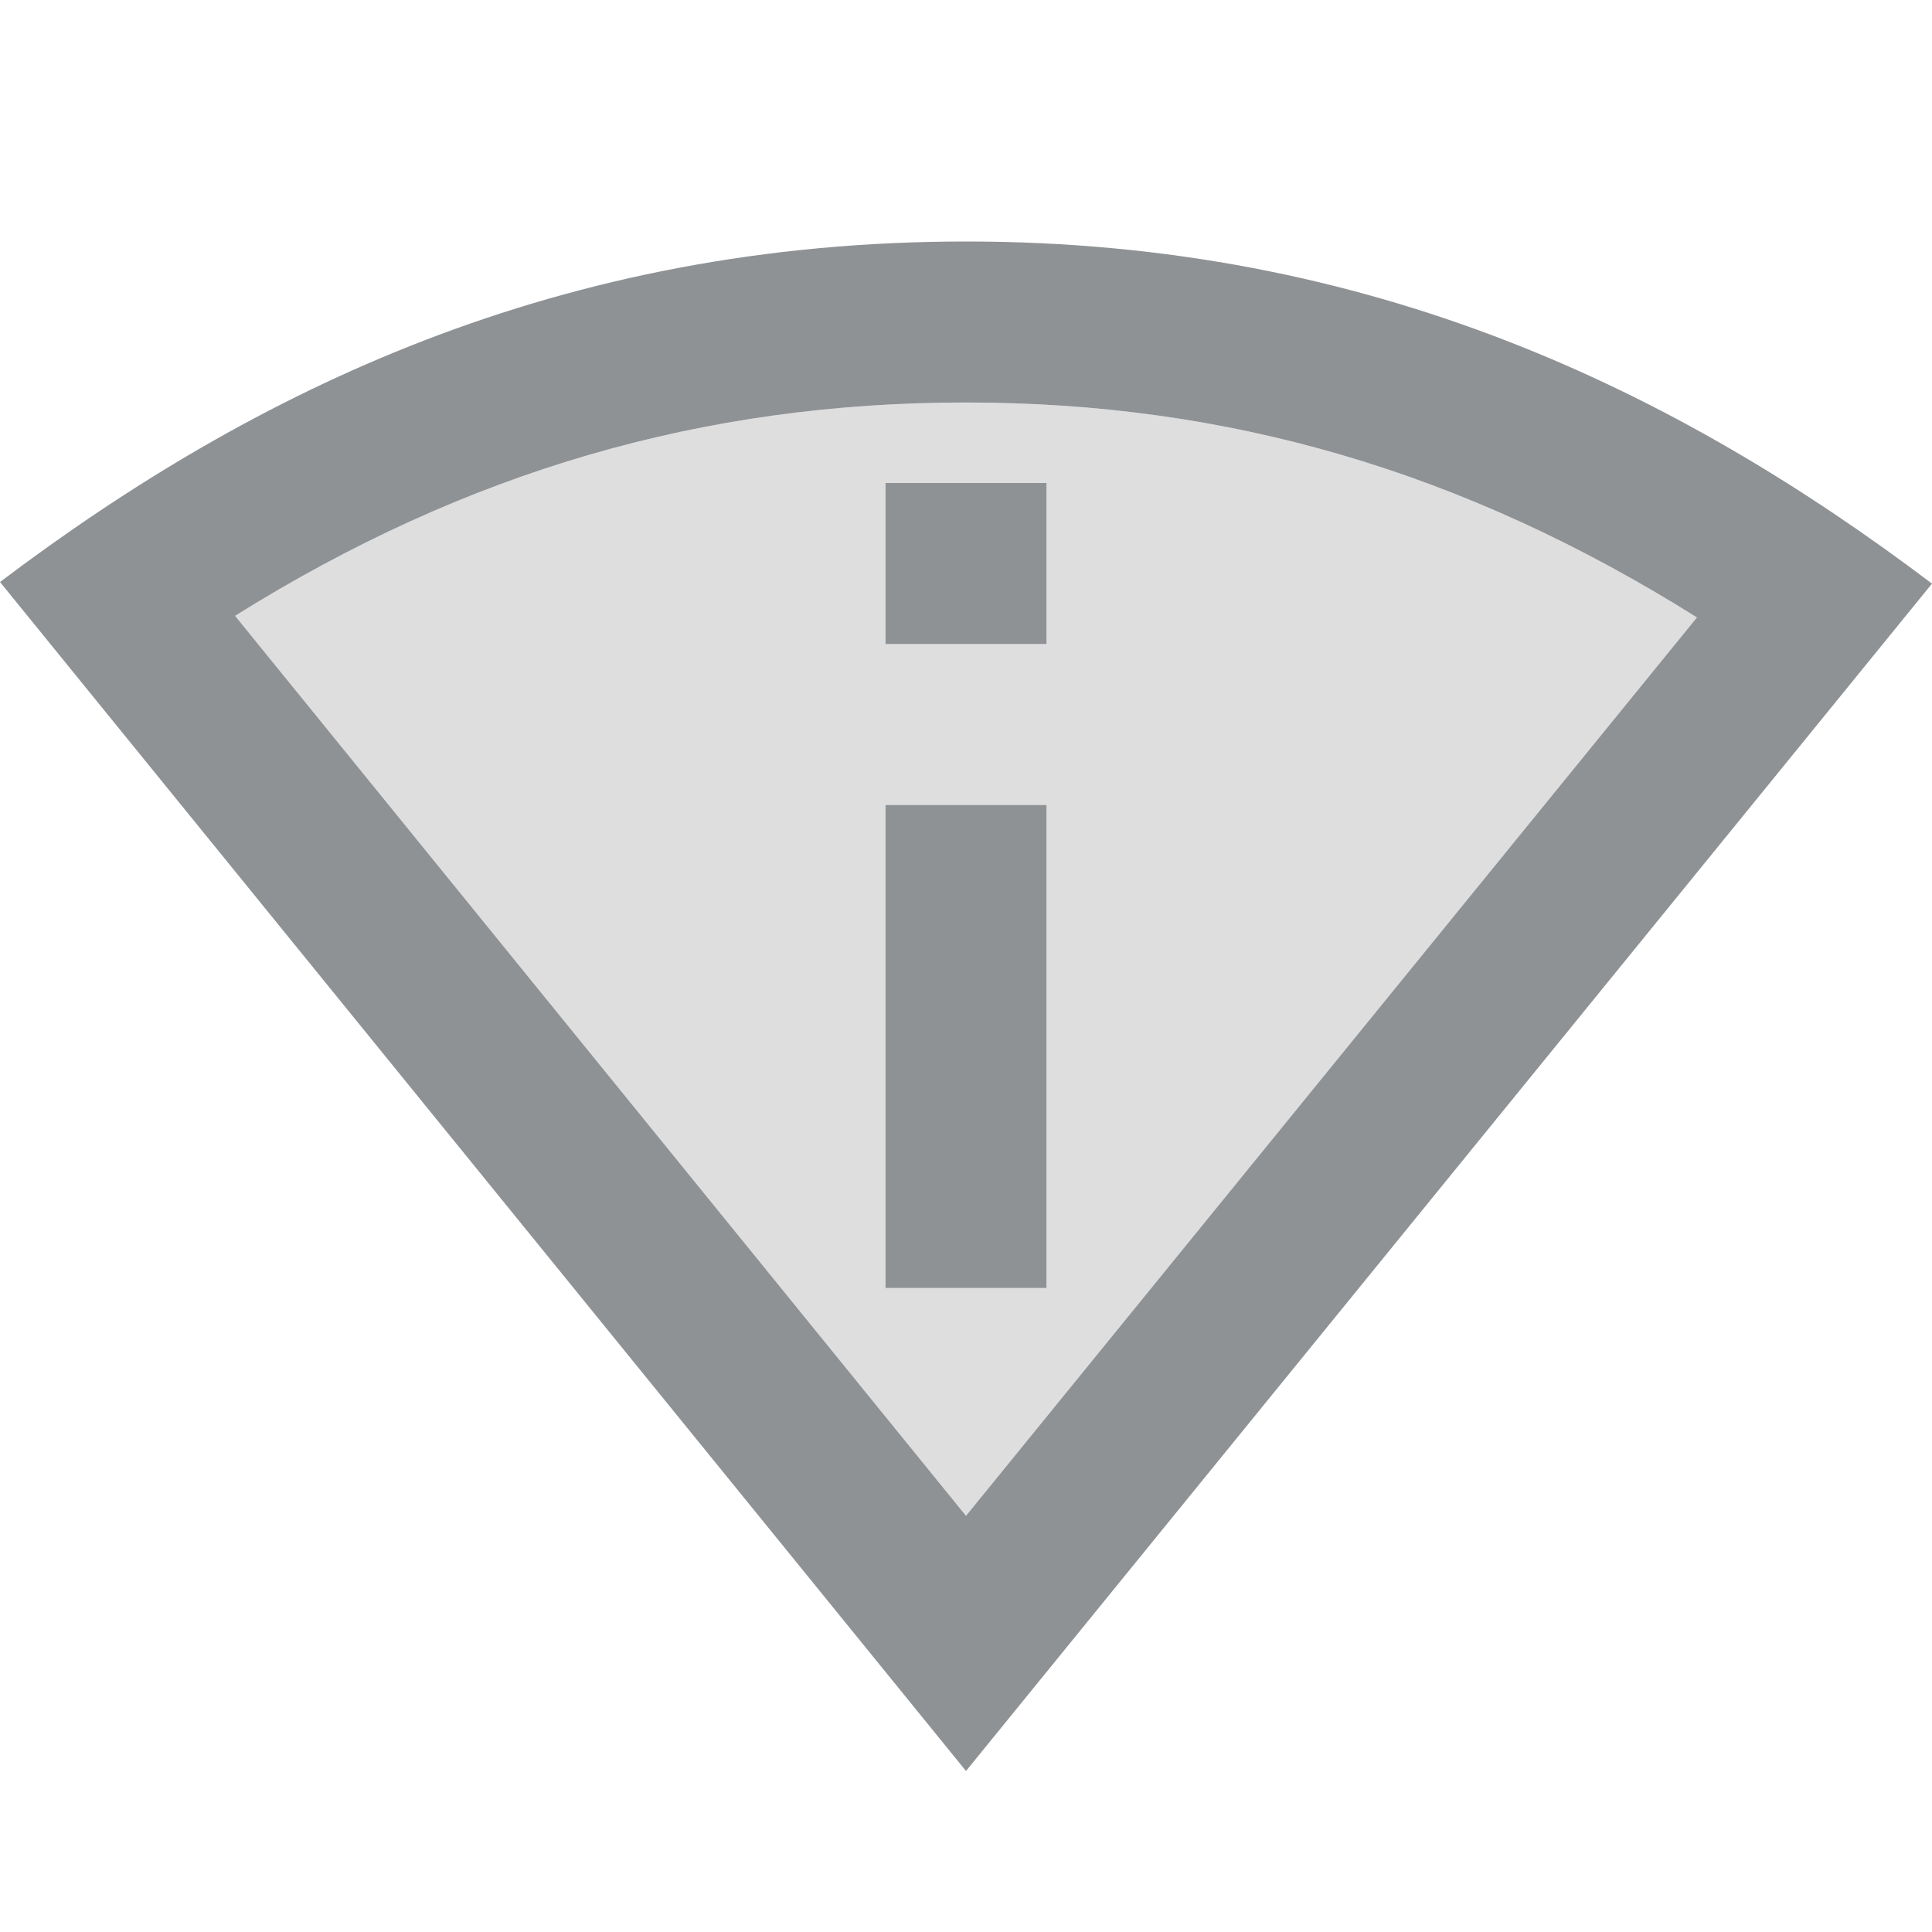 <svg width="24" height="24" viewBox="0 0 24 24" fill="none" xmlns="http://www.w3.org/2000/svg">
<path opacity="0.3" d="M12 5C8.74 5 5.8 5.85 2.92 7.65L12 18.83L21.08 7.67C18.18 5.85 15.25 5 12 5ZM13 16H11V10H13V16ZM11 8V6H13V8H11Z" fill="#8F9294"/>
<path d="M12 3C6.95 3 3.15 4.85 0 7.23L12 22L24 7.25C20.85 4.87 17.05 3 12 3ZM2.92 7.65C5.8 5.85 8.74 5 12 5C15.25 5 18.18 5.85 21.08 7.67L12 18.83L2.92 7.65ZM11 10H13V16H11V10ZM11 6H13V8H11V6Z" fill="#8F9294"/>
</svg>
